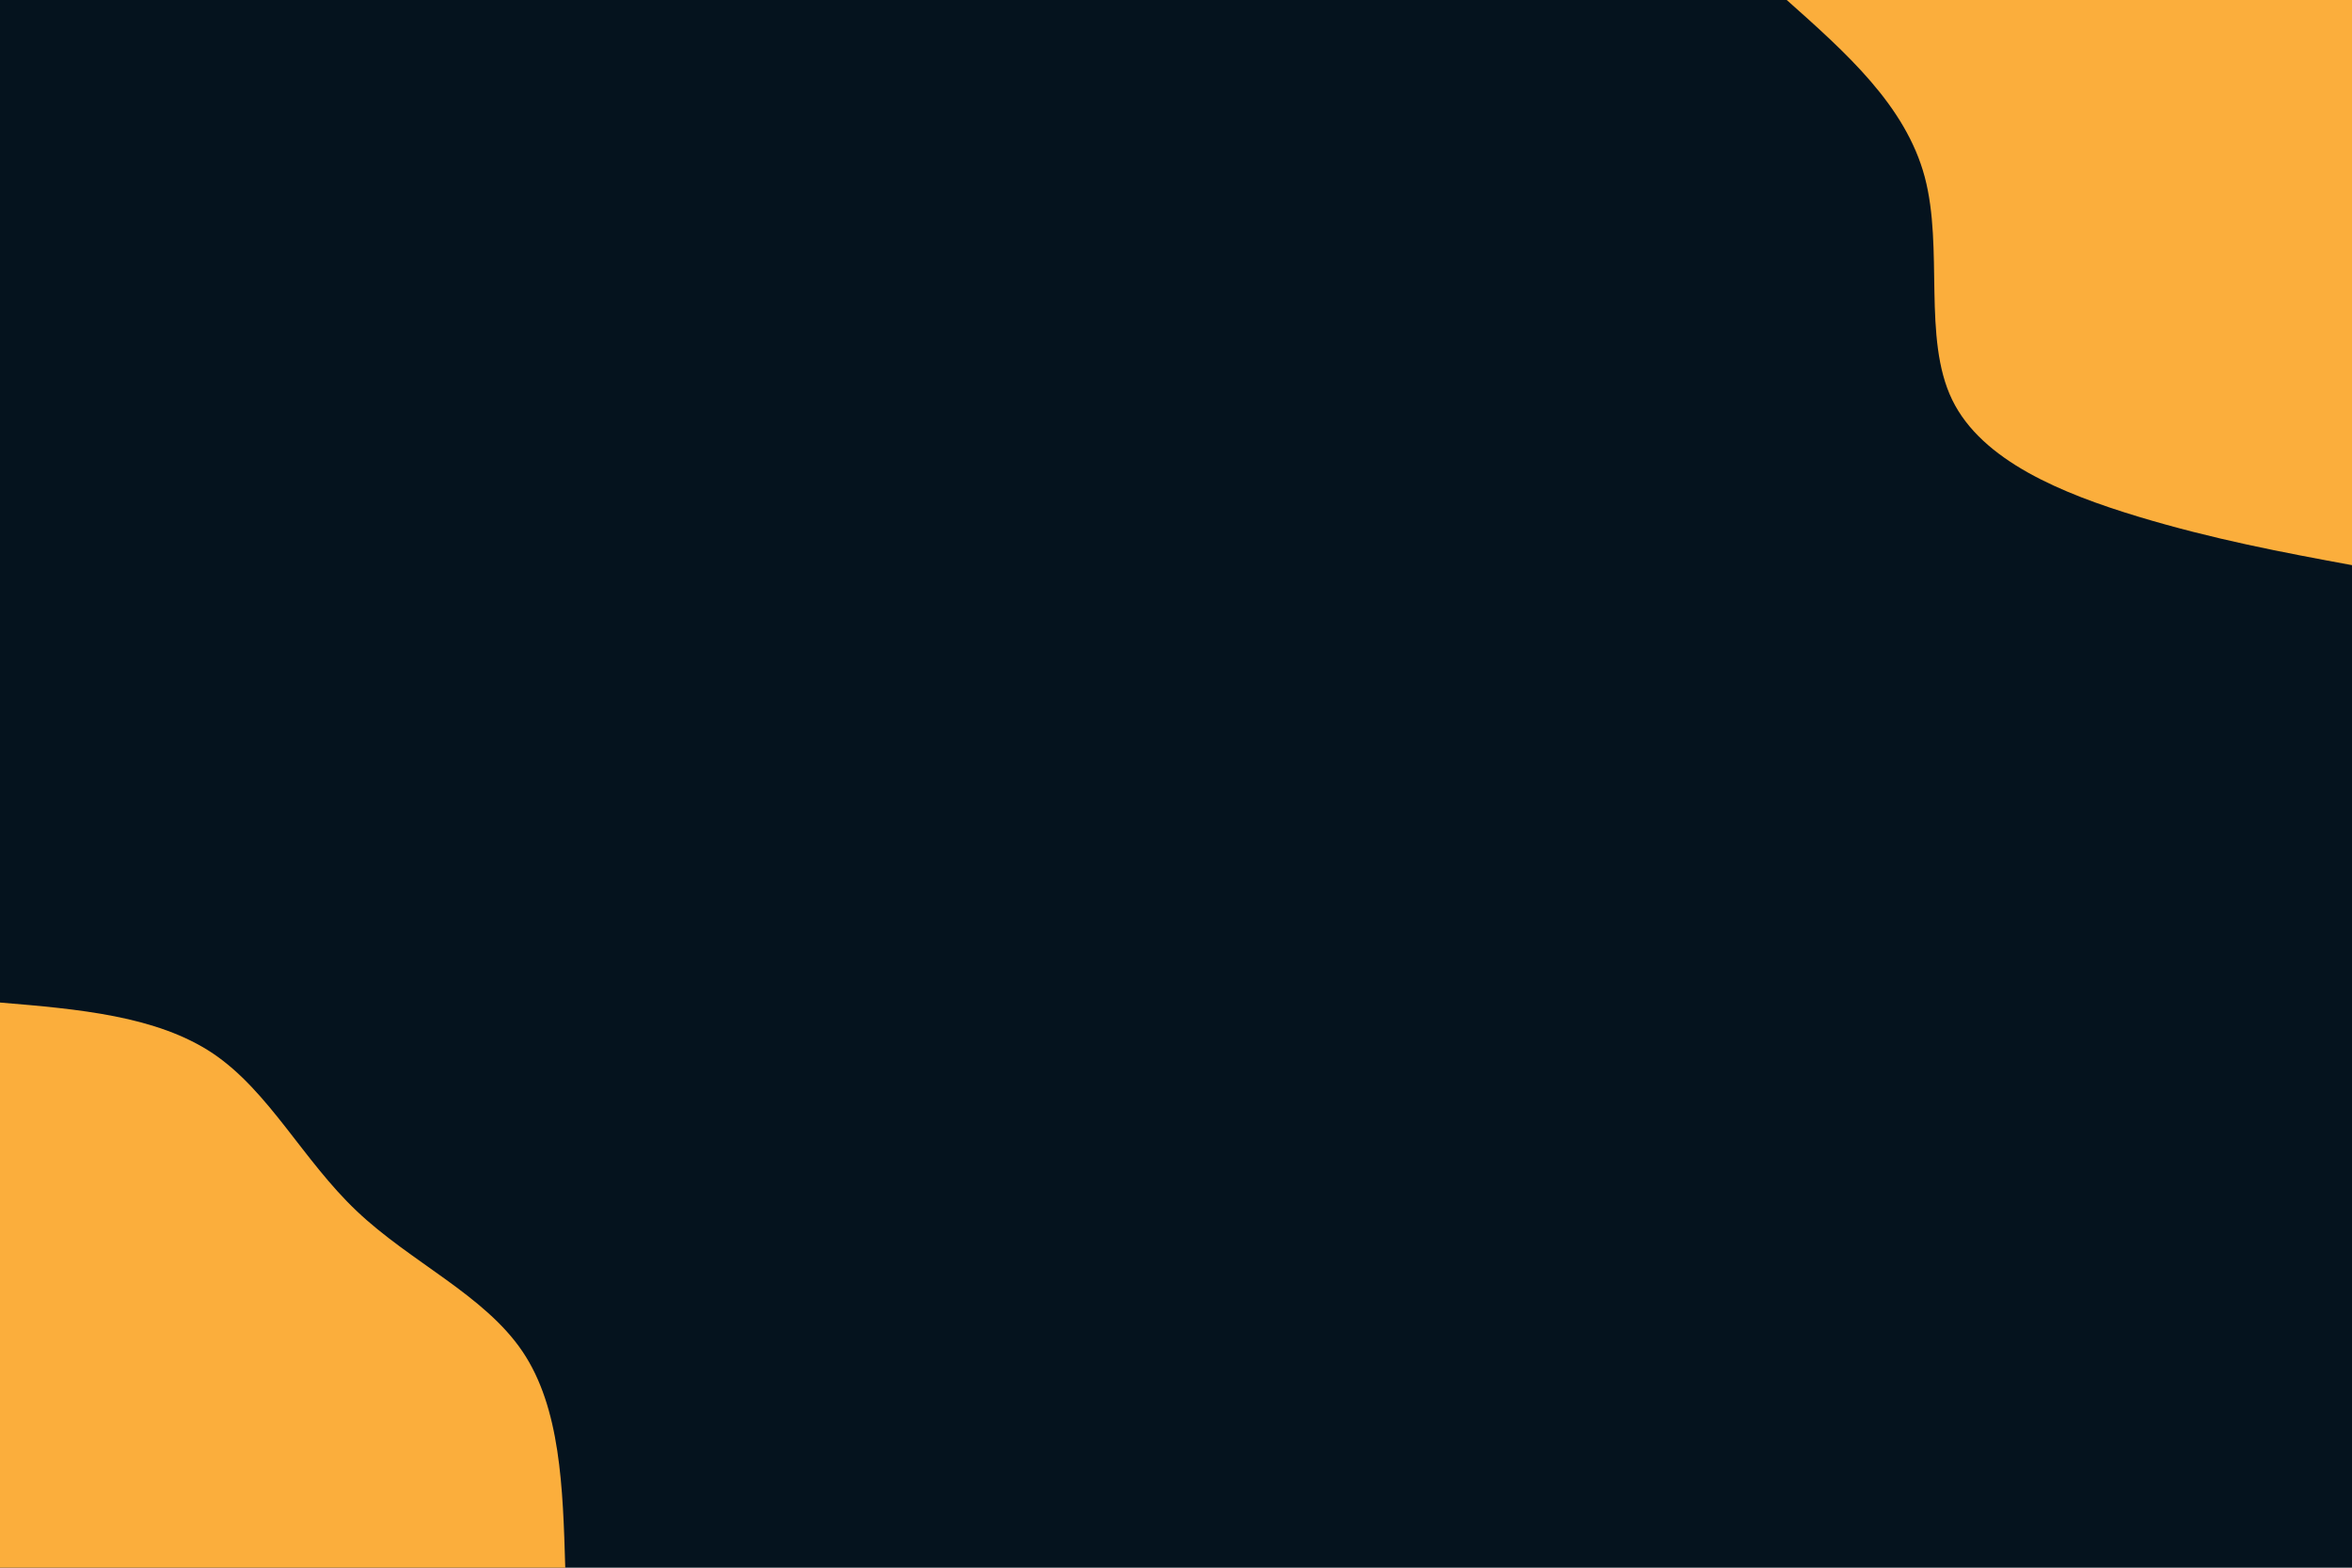 <svg id="visual" viewBox="0 0 900 600" width="900" height="600" xmlns="http://www.w3.org/2000/svg" xmlns:xlink="http://www.w3.org/1999/xlink" version="1.1"><rect x="0" y="0" width="900" height="600" fill="#05131e"></rect><defs><linearGradient id="grad1_0" x1="33.3%" y1="0%" x2="100%" y2="100%"><stop offset="20%" stop-color="#05131e" stop-opacity="1"></stop><stop offset="80%" stop-color="#05131e" stop-opacity="1"></stop></linearGradient></defs><defs><linearGradient id="grad2_0" x1="0%" y1="0%" x2="66.7%" y2="100%"><stop offset="20%" stop-color="#05131e" stop-opacity="1"></stop><stop offset="80%" stop-color="#05131e" stop-opacity="1"></stop></linearGradient></defs><g transform="translate(900, 0)"><path d="M0 216.3C-26.6 211.4 -53.1 206.4 -81.9 197.7C-110.6 189 -141.6 176.5 -153 153C-164.4 129.5 -156.2 95.1 -163.5 67.7C-170.8 40.4 -193.6 20.2 -216.3 0L0 0Z" fill="#FBAE3C"></path></g><g transform="translate(0, 600)"><path d="M0 -216.3C30 -213.8 60 -211.2 81.5 -196.8C103 -182.3 115.9 -156 136.5 -136.5C157 -117 185.3 -104.4 199.9 -82.8C214.5 -61.2 215.4 -30.6 216.3 0L0 0Z" fill="#FBAE3C"></path></g></svg>
